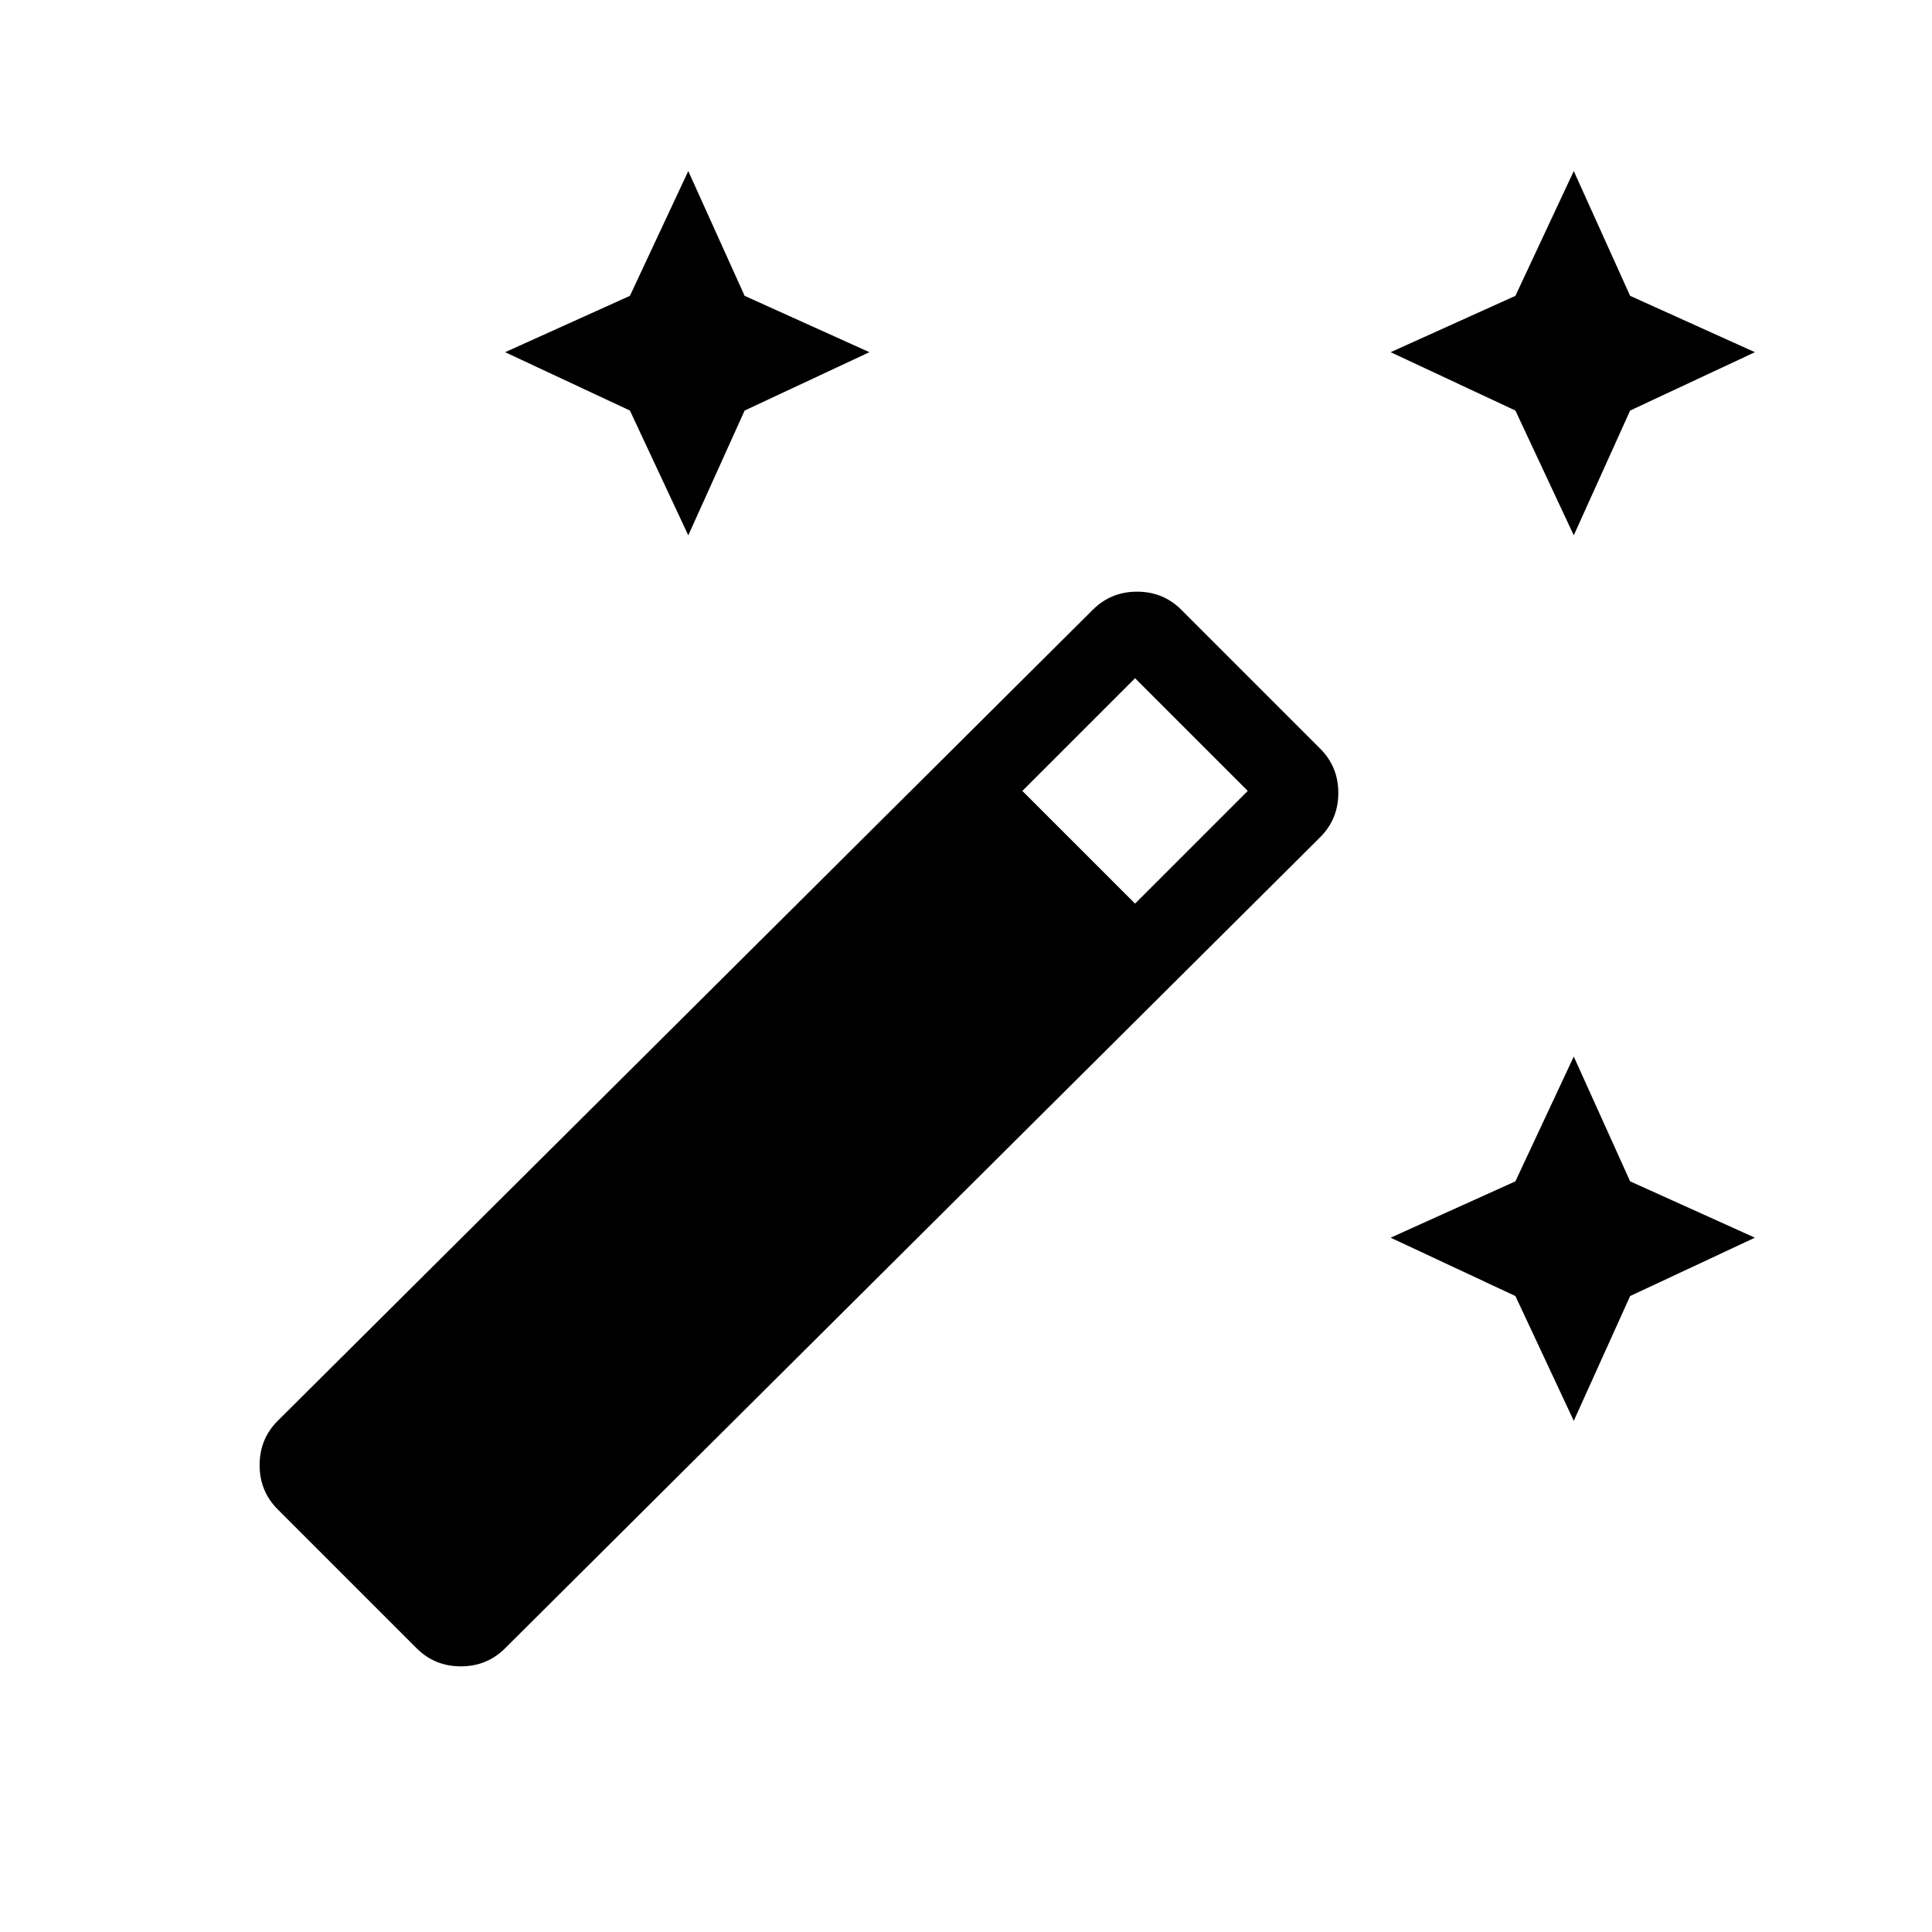 <svg xmlns="http://www.w3.org/2000/svg" height="24" width="24"><path d="m19.55 6.65-.725-1.55-1.55-.725 1.55-.7.725-1.55.7 1.55 1.55.7-1.55.725Zm-11 0L7.825 5.1l-1.55-.725 1.55-.7.725-1.55.7 1.55 1.55.7-1.55.725Zm11 11-.725-1.55-1.55-.725 1.55-.7.725-1.55.7 1.55 1.55.7-1.55.725ZM5.175 20.475 3.45 18.75q-.225-.225-.225-.55 0-.325.225-.55L13.575 7.575q.225-.225.55-.225.325 0 .55.225L16.4 9.3q.225.225.225.55 0 .325-.225.55L6.275 20.475q-.225.225-.55.225-.325 0-.55-.225Zm8.925-9.25 1.4-1.4-1.4-1.4-1.4 1.4Z"/></svg>